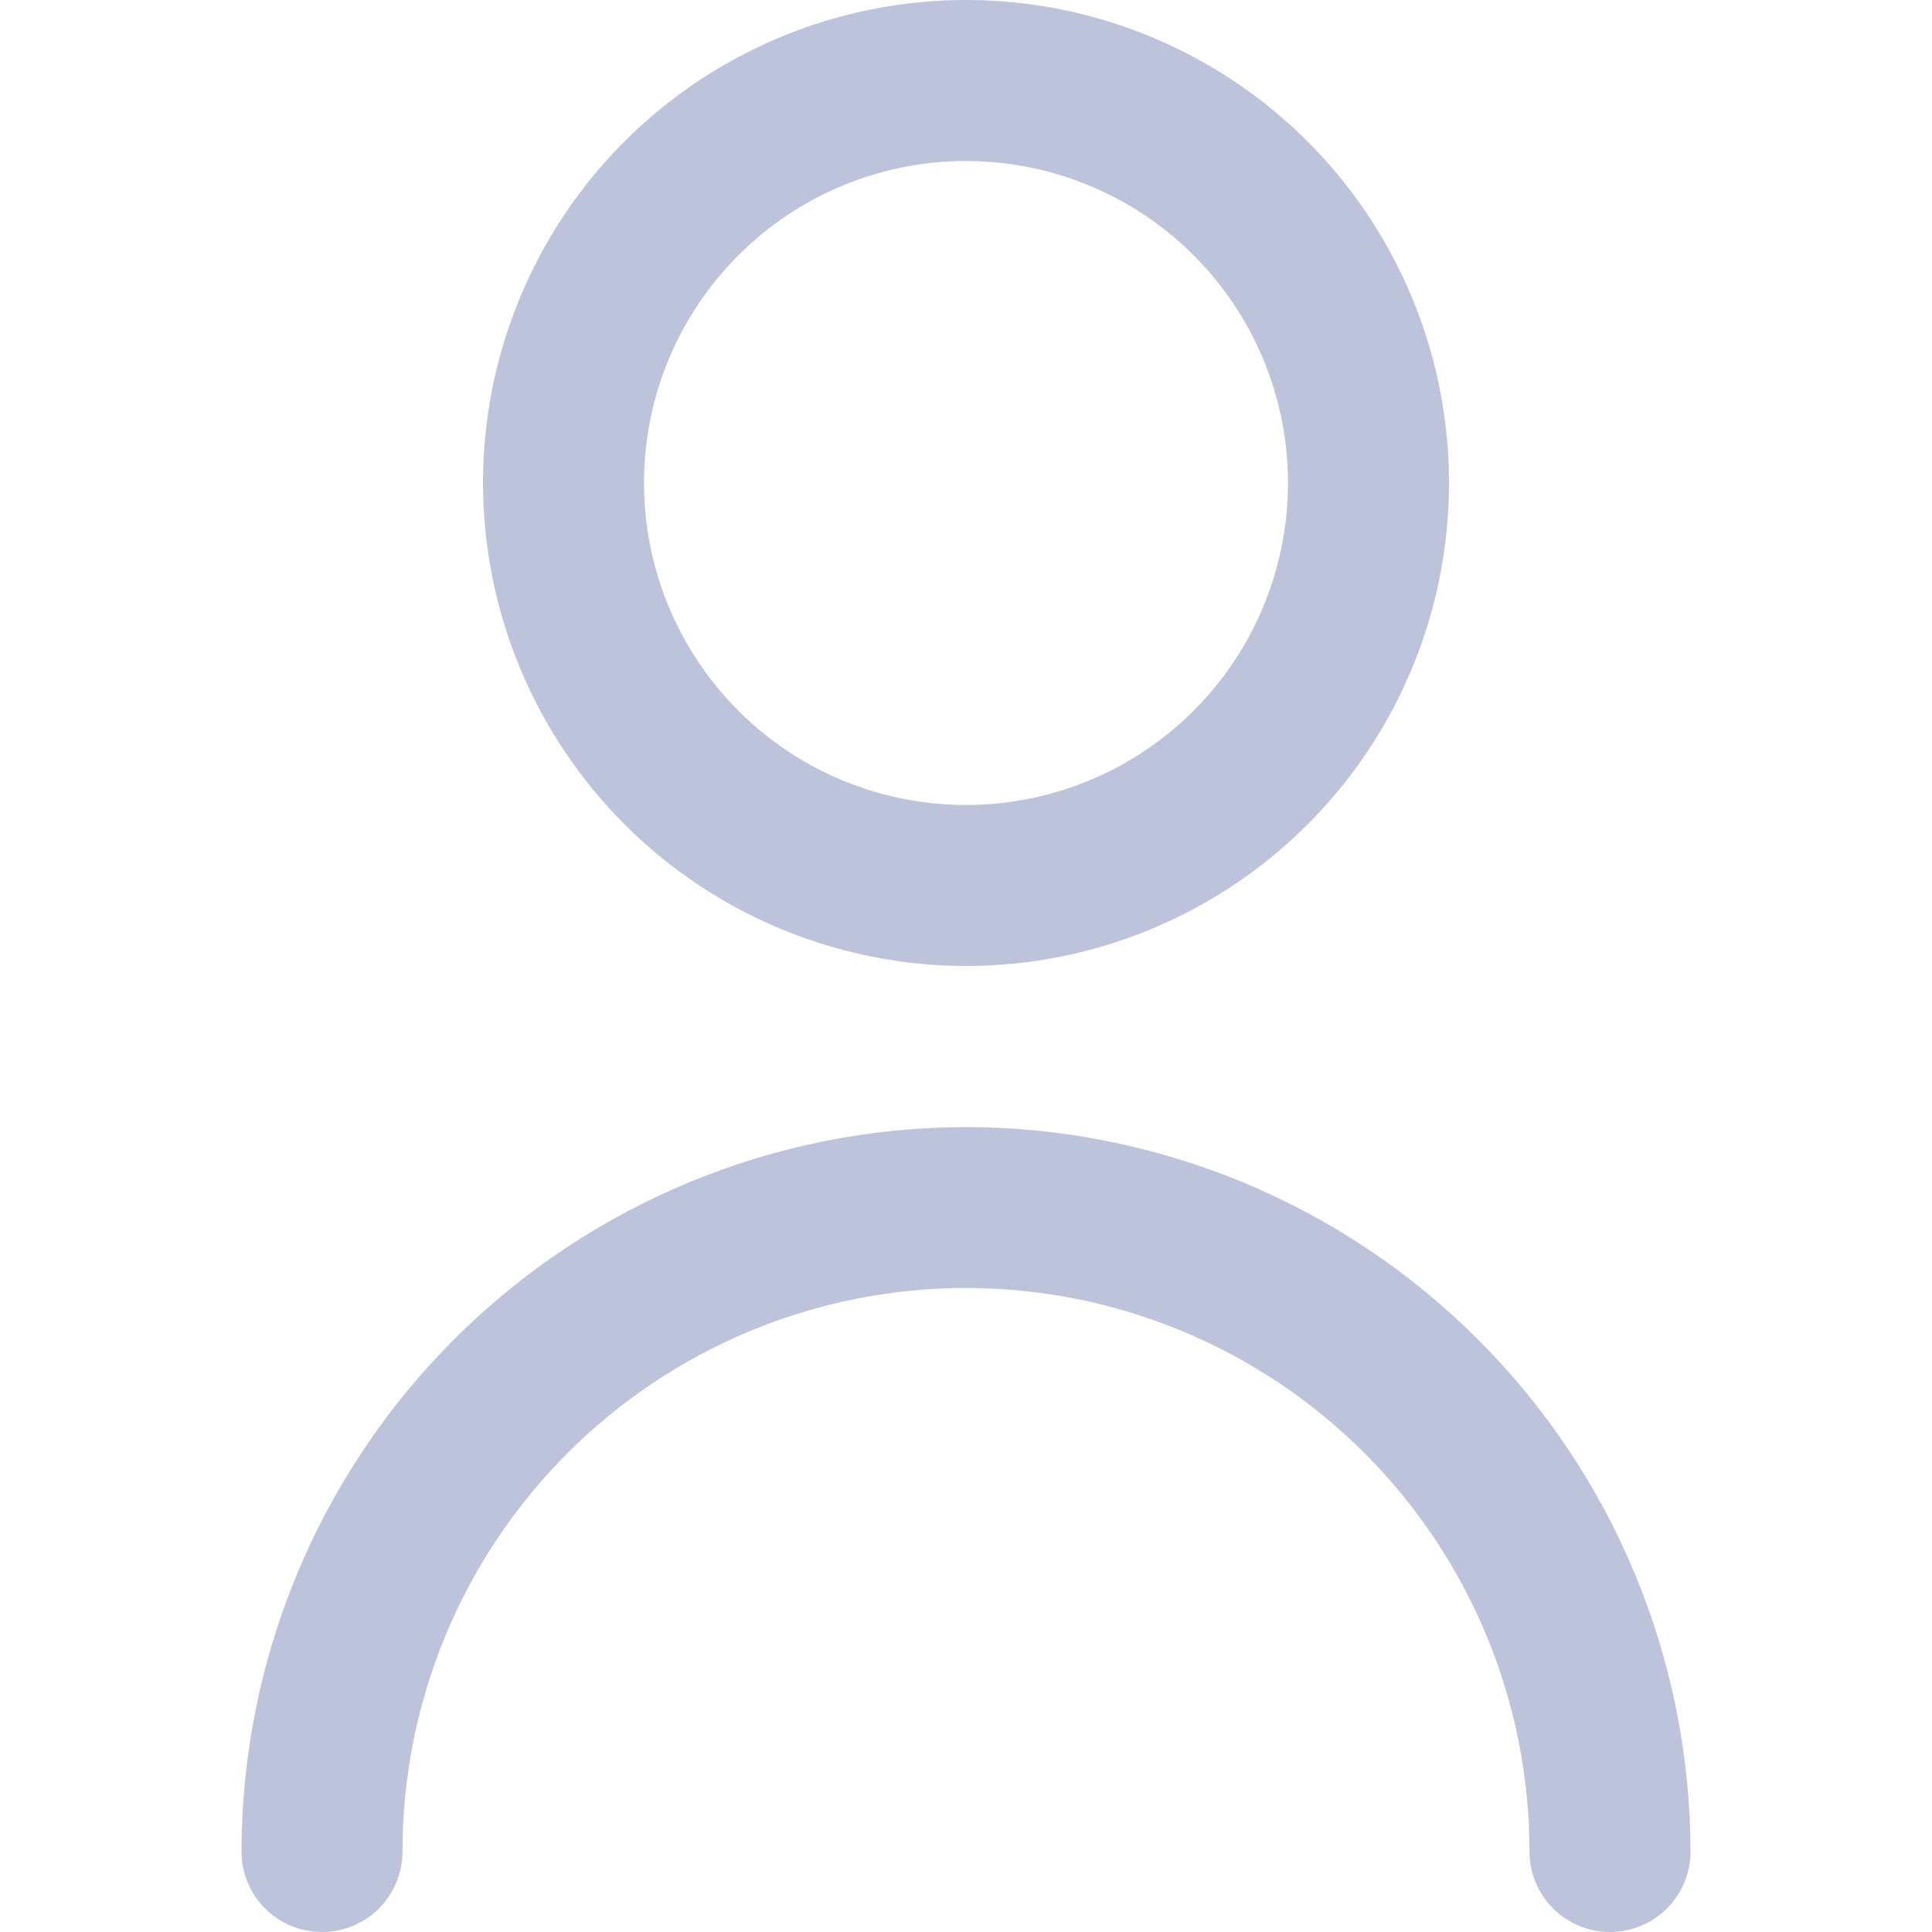 <svg width="24" height="24" viewBox="0 0 24 24" fill="none" xmlns="http://www.w3.org/2000/svg">
<g id="fi-rr-user" clip-path="url(#clip0_479_762)">
<path id="Vector" d="M12 12C13.187 12 14.347 11.648 15.333 10.989C16.32 10.329 17.089 9.392 17.543 8.296C17.997 7.2 18.116 5.993 17.885 4.829C17.653 3.666 17.082 2.596 16.243 1.757C15.403 0.918 14.334 0.347 13.171 0.115C12.007 -0.116 10.8 0.003 9.704 0.457C8.608 0.911 7.67 1.68 7.011 2.667C6.352 3.653 6 4.813 6 6C6.002 7.591 6.634 9.116 7.759 10.241C8.884 11.366 10.409 11.998 12 12ZM12 2C12.791 2 13.565 2.235 14.222 2.674C14.88 3.114 15.393 3.738 15.695 4.469C15.998 5.2 16.078 6.004 15.923 6.78C15.769 7.556 15.388 8.269 14.828 8.828C14.269 9.388 13.556 9.769 12.78 9.923C12.004 10.078 11.2 9.998 10.469 9.696C9.738 9.393 9.114 8.88 8.674 8.222C8.235 7.564 8 6.791 8 6C8 4.939 8.421 3.922 9.172 3.172C9.922 2.421 10.939 2 12 2Z" fill="#BDC3DB"/>
<path id="Vector_2" d="M12 14.001C9.614 14.003 7.326 14.952 5.639 16.64C3.952 18.327 3.003 20.614 3 23C3 23.266 3.105 23.52 3.293 23.708C3.48 23.895 3.735 24 4 24C4.265 24 4.52 23.895 4.707 23.708C4.895 23.52 5 23.266 5 23C5 21.144 5.737 19.363 7.05 18.051C8.363 16.738 10.143 16 12 16C13.857 16 15.637 16.738 16.95 18.051C18.262 19.363 19 21.144 19 23C19 23.266 19.105 23.52 19.293 23.708C19.48 23.895 19.735 24 20 24C20.265 24 20.52 23.895 20.707 23.708C20.895 23.52 21 23.266 21 23C20.997 20.614 20.048 18.327 18.361 16.64C16.674 14.952 14.386 14.003 12 14.001Z" fill="#BDC3DB"/>
</g>
<defs>
<clipPath id="clip0_479_762">
<rect width="24" height="24" fill="white"/>
</clipPath>
</defs>
</svg>
